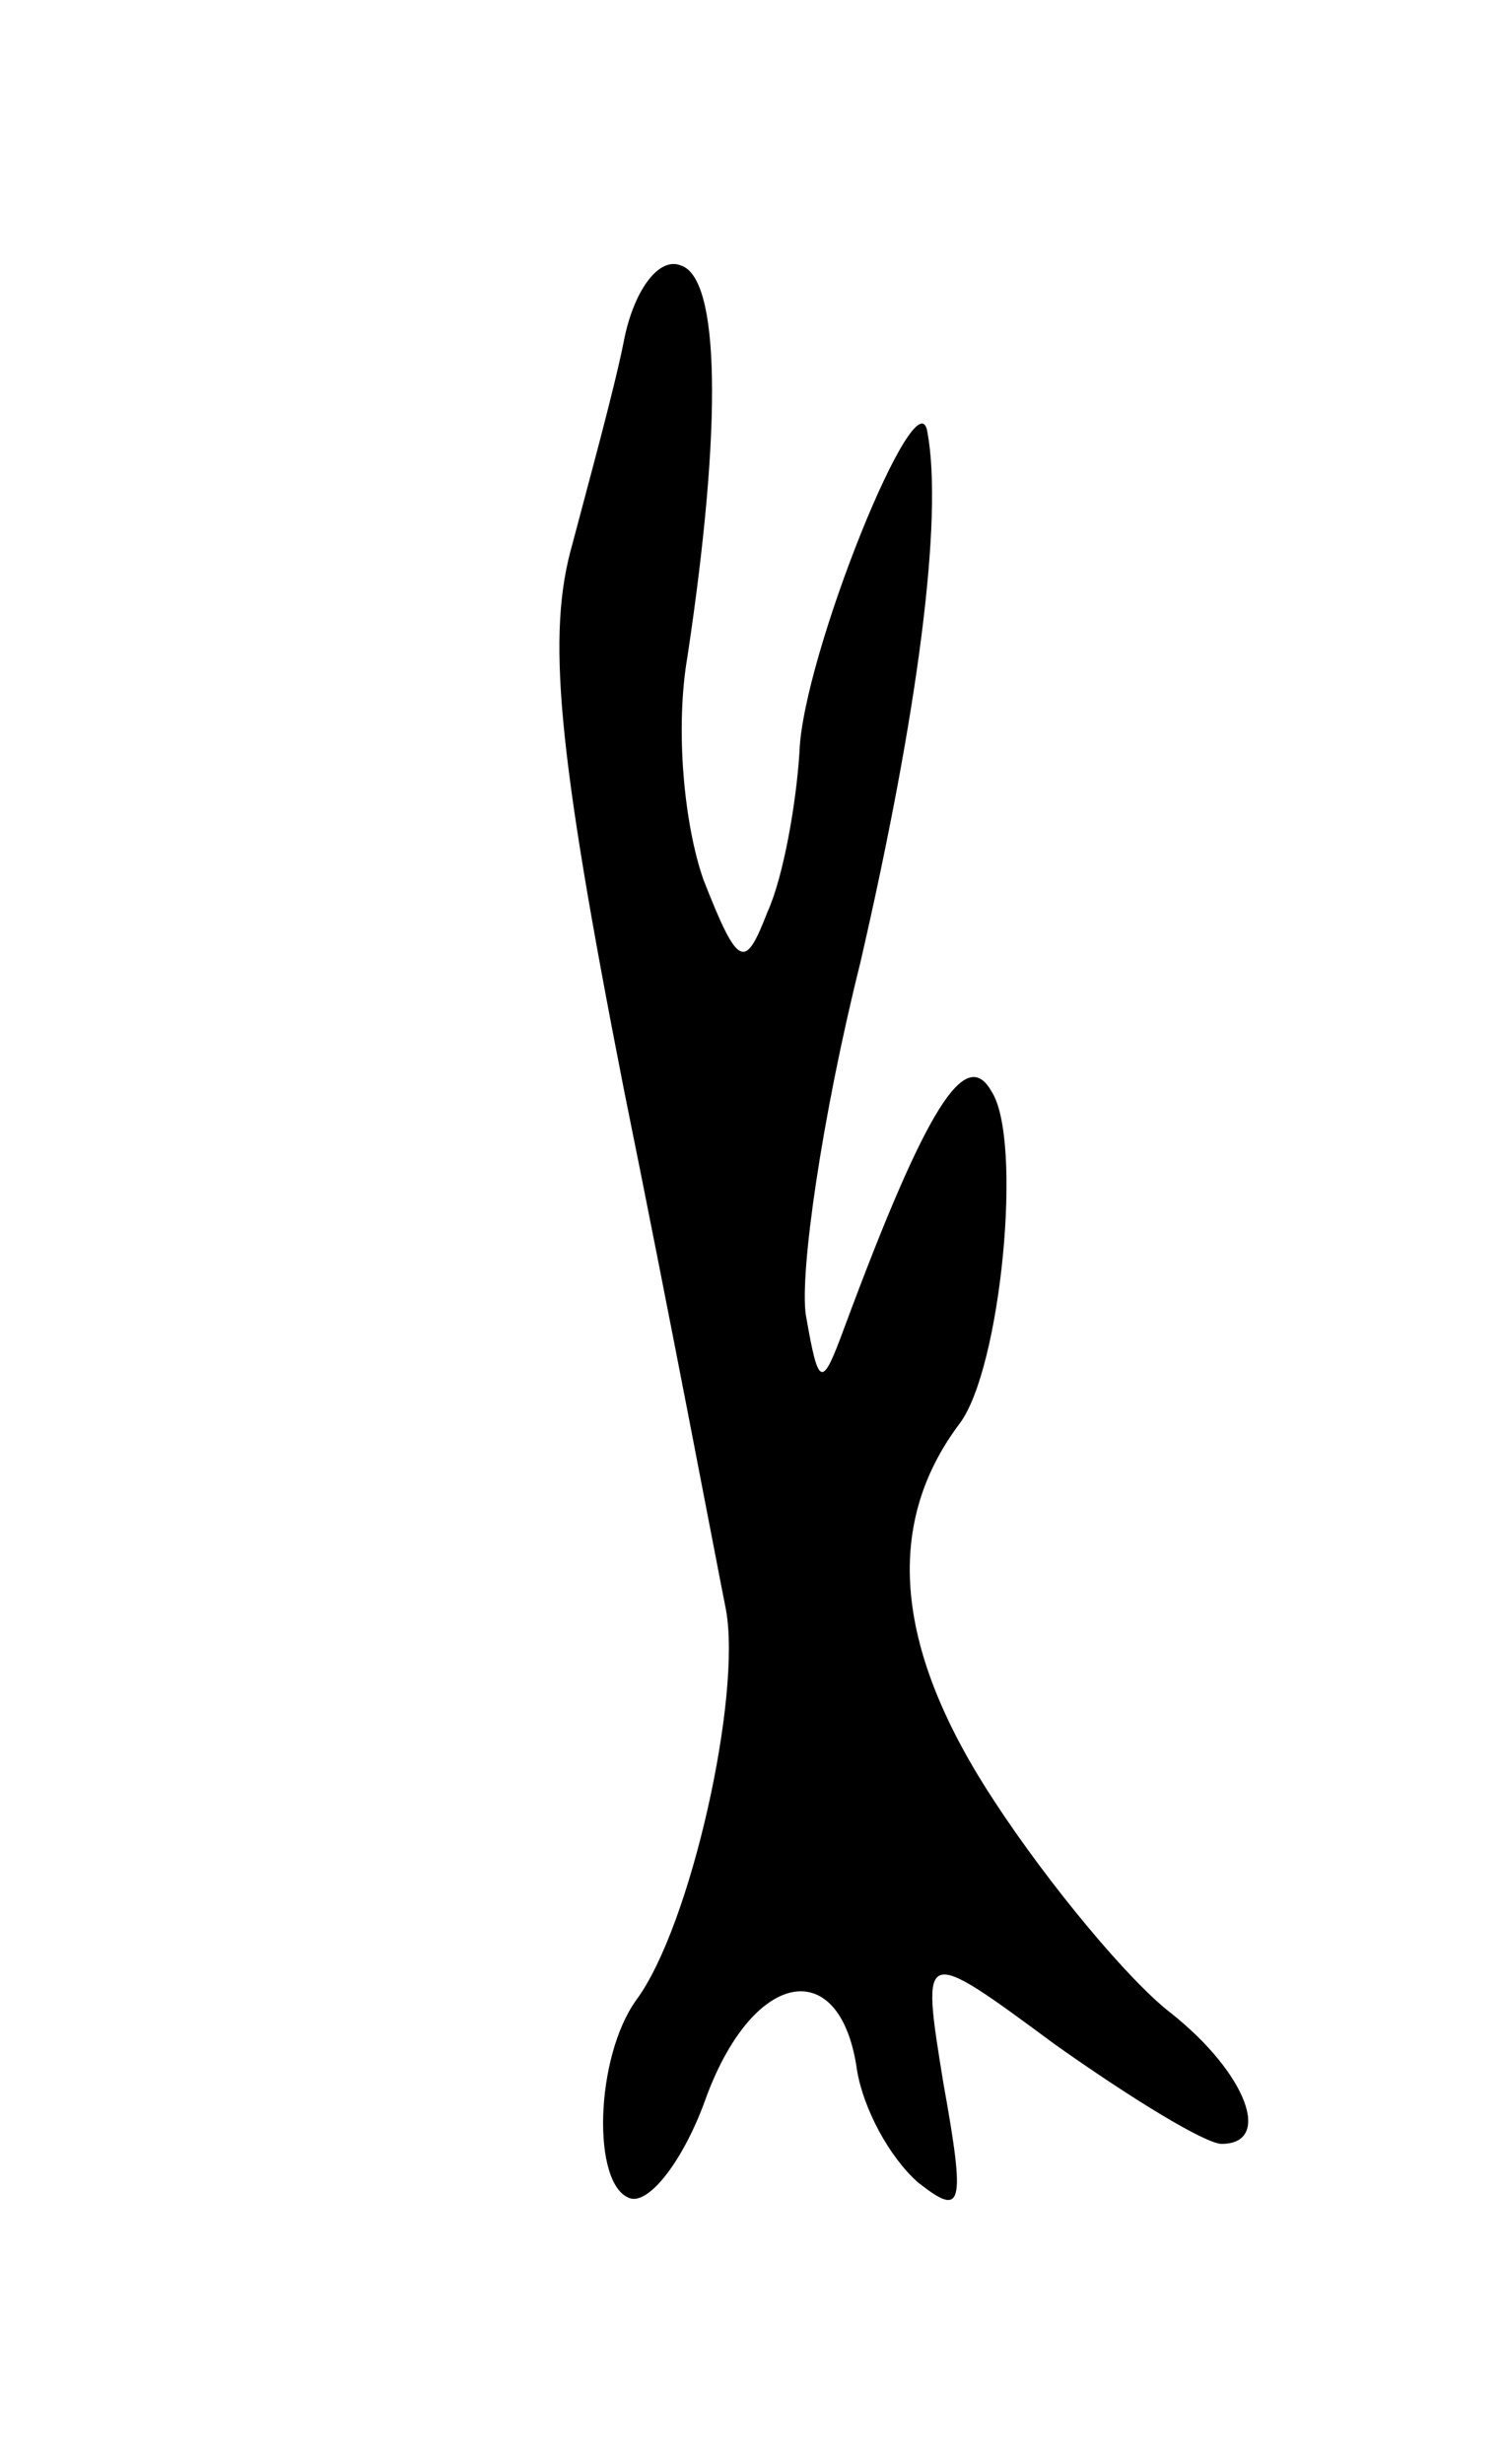 <svg version="1.0" xmlns="http://www.w3.org/2000/svg"
 width="47pt" height="77pt" viewBox="0 0 47 77"
 preserveAspectRatio="xMidYMid meet">
<g transform="translate(0,77) scale(0.1,-0.1)"
fill="#000000" stroke="none">
<path d="M195 663 c-3 -15 -11 -44 -16 -63 -8 -28 -5 -63 16 -170 15 -74 29
-148 32 -163 5 -27 -11 -99 -28 -122 -13 -18 -14 -58 -2 -62 6 -2 17 12 24 32
15 40 42 44 47 8 2 -12 10 -27 19 -35 14 -11 15 -8 8 31 -7 43 -7 43 35 12 24
-17 47 -31 52 -31 16 0 8 22 -16 41 -13 10 -38 40 -55 66 -31 47 -35 86 -11
118 13 17 20 89 10 104 -8 14 -20 -4 -46 -74 -7 -19 -8 -19 -12 4 -2 13 5 62
17 110 18 78 26 139 21 166 -3 19 -39 -70 -40 -100 -1 -16 -5 -39 -10 -50 -7
-18 -9 -18 -20 10 -6 17 -9 47 -5 70 11 73 10 118 -2 122 -7 3 -15 -8 -18 -24z"/>
</g>
</svg>

